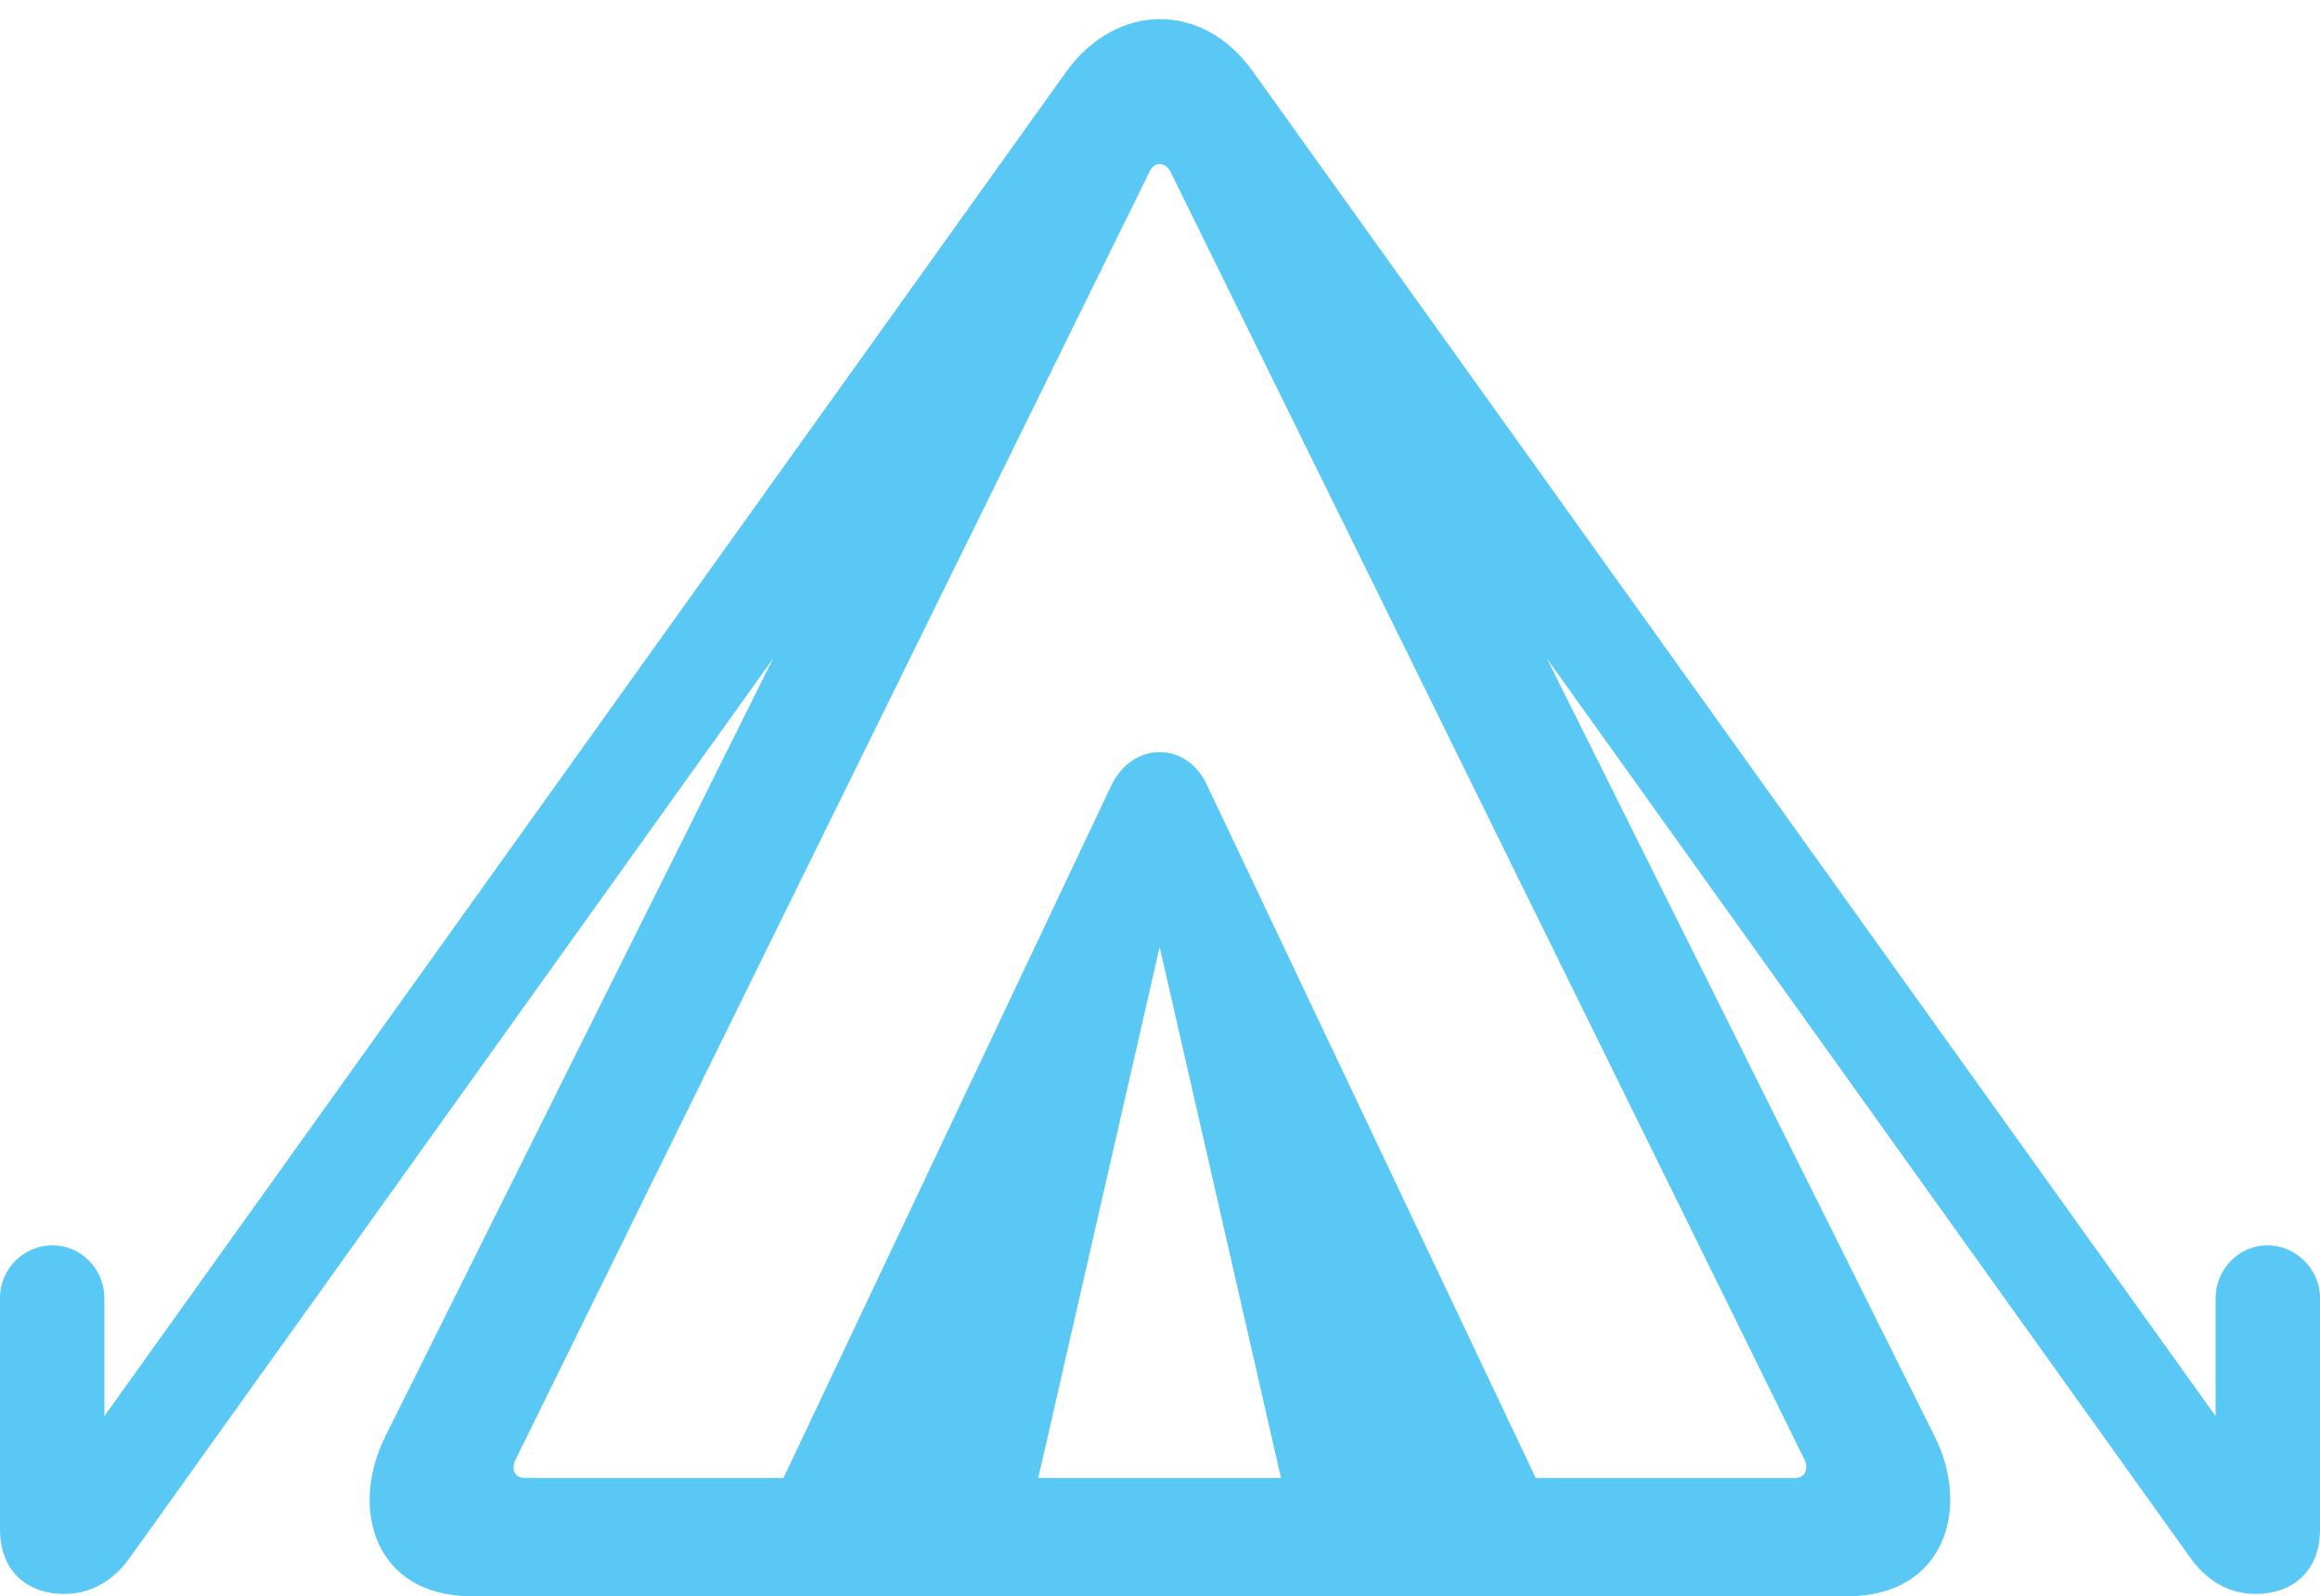 <?xml version="1.0" encoding="UTF-8"?>
<!--Generator: Apple Native CoreSVG 175.5-->
<!DOCTYPE svg
PUBLIC "-//W3C//DTD SVG 1.1//EN"
       "http://www.w3.org/Graphics/SVG/1.1/DTD/svg11.dtd">
<svg version="1.1" xmlns="http://www.w3.org/2000/svg" xmlns:xlink="http://www.w3.org/1999/xlink" width="36.633" height="25.207">
 <g>
  <rect height="25.207" opacity="0" width="36.633" x="0" y="0"/>
  <path d="M7.446 25.207L29.175 25.207C30.701 25.207 31.128 23.828 30.542 22.669L24.426 10.4L34.583 24.597C34.888 25.024 35.266 25.171 35.62 25.171C36.145 25.171 36.633 24.866 36.633 24.145L36.633 20.496C36.633 20.044 36.255 19.666 35.803 19.666C35.352 19.666 34.985 20.044 34.985 20.496L34.985 22.363L19.788 1.135C18.994 0.012 17.627 0.037 16.834 1.135L1.648 22.363L1.648 20.496C1.648 20.044 1.282 19.666 0.83 19.666C0.366 19.666 0 20.044 0 20.496L0 24.145C0 24.866 0.488 25.171 1.013 25.171C1.367 25.171 1.746 25.024 2.051 24.597L12.207 10.4L6.091 22.669C5.505 23.828 5.92 25.207 7.446 25.207ZM8.289 23.34C8.118 23.34 8.069 23.193 8.142 23.047L18.152 2.71C18.225 2.551 18.396 2.551 18.481 2.71L28.491 23.047C28.564 23.193 28.503 23.34 28.345 23.34ZM12.244 23.608L16.333 23.608L18.311 14.954L20.288 23.608L24.377 23.608L19.055 12.39C18.896 12.048 18.604 11.877 18.311 11.877C18.018 11.877 17.725 12.048 17.554 12.39Z" fill="#5ac8f5"/>
 </g>
</svg>
